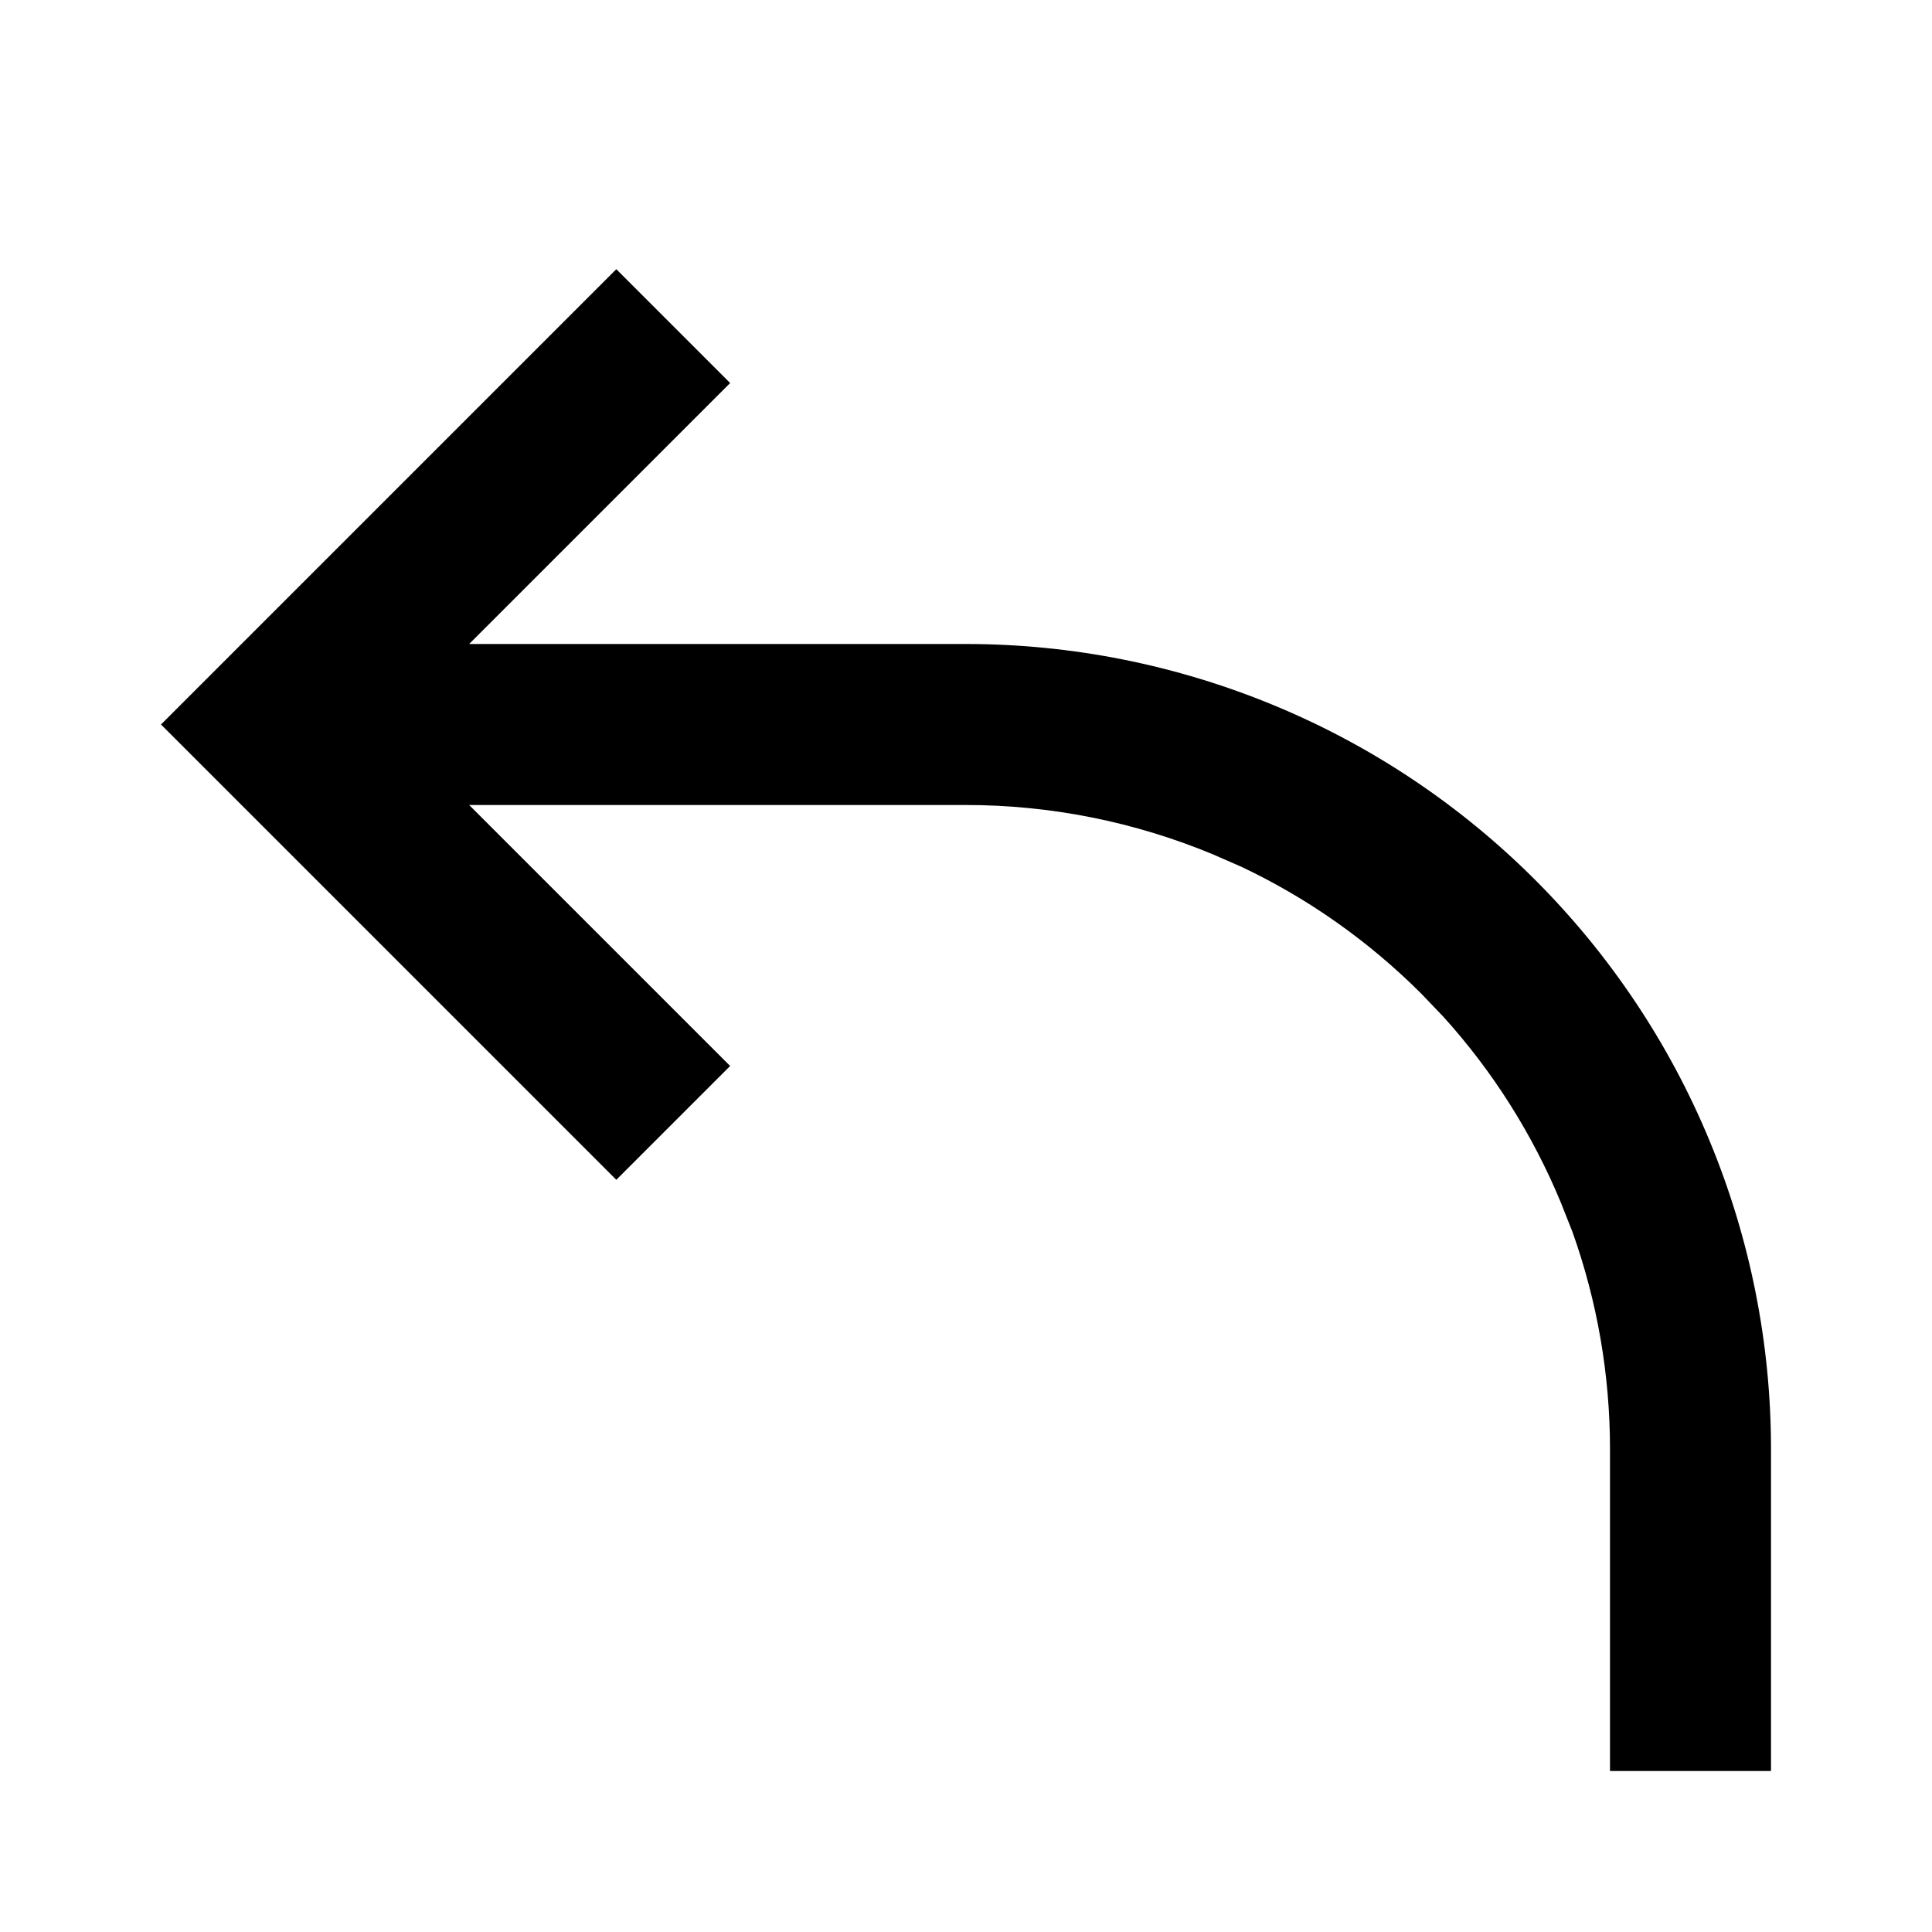 <svg width="12" height="12" viewBox="0 0 12 12" xmlns="http://www.w3.org/2000/svg">
<path d="M11 11H10V9C10 8.54 9.921 8.084 9.767 7.652L9.695 7.47C9.519 7.045 9.272 6.654 8.964 6.314L8.828 6.172C8.503 5.847 8.125 5.58 7.711 5.384L7.53 5.305C7.045 5.104 6.525 5 6 5H2.914L4.535 6.621L3.828 7.328L1 4.5L3.828 1.672L4.535 2.379L2.914 4H6C6.657 4 7.307 4.13 7.913 4.381C8.52 4.632 9.071 5.001 9.535 5.465C9.999 5.929 10.368 6.48 10.619 7.087C10.87 7.693 11 8.343 11 9V11Z"/>
</svg>
